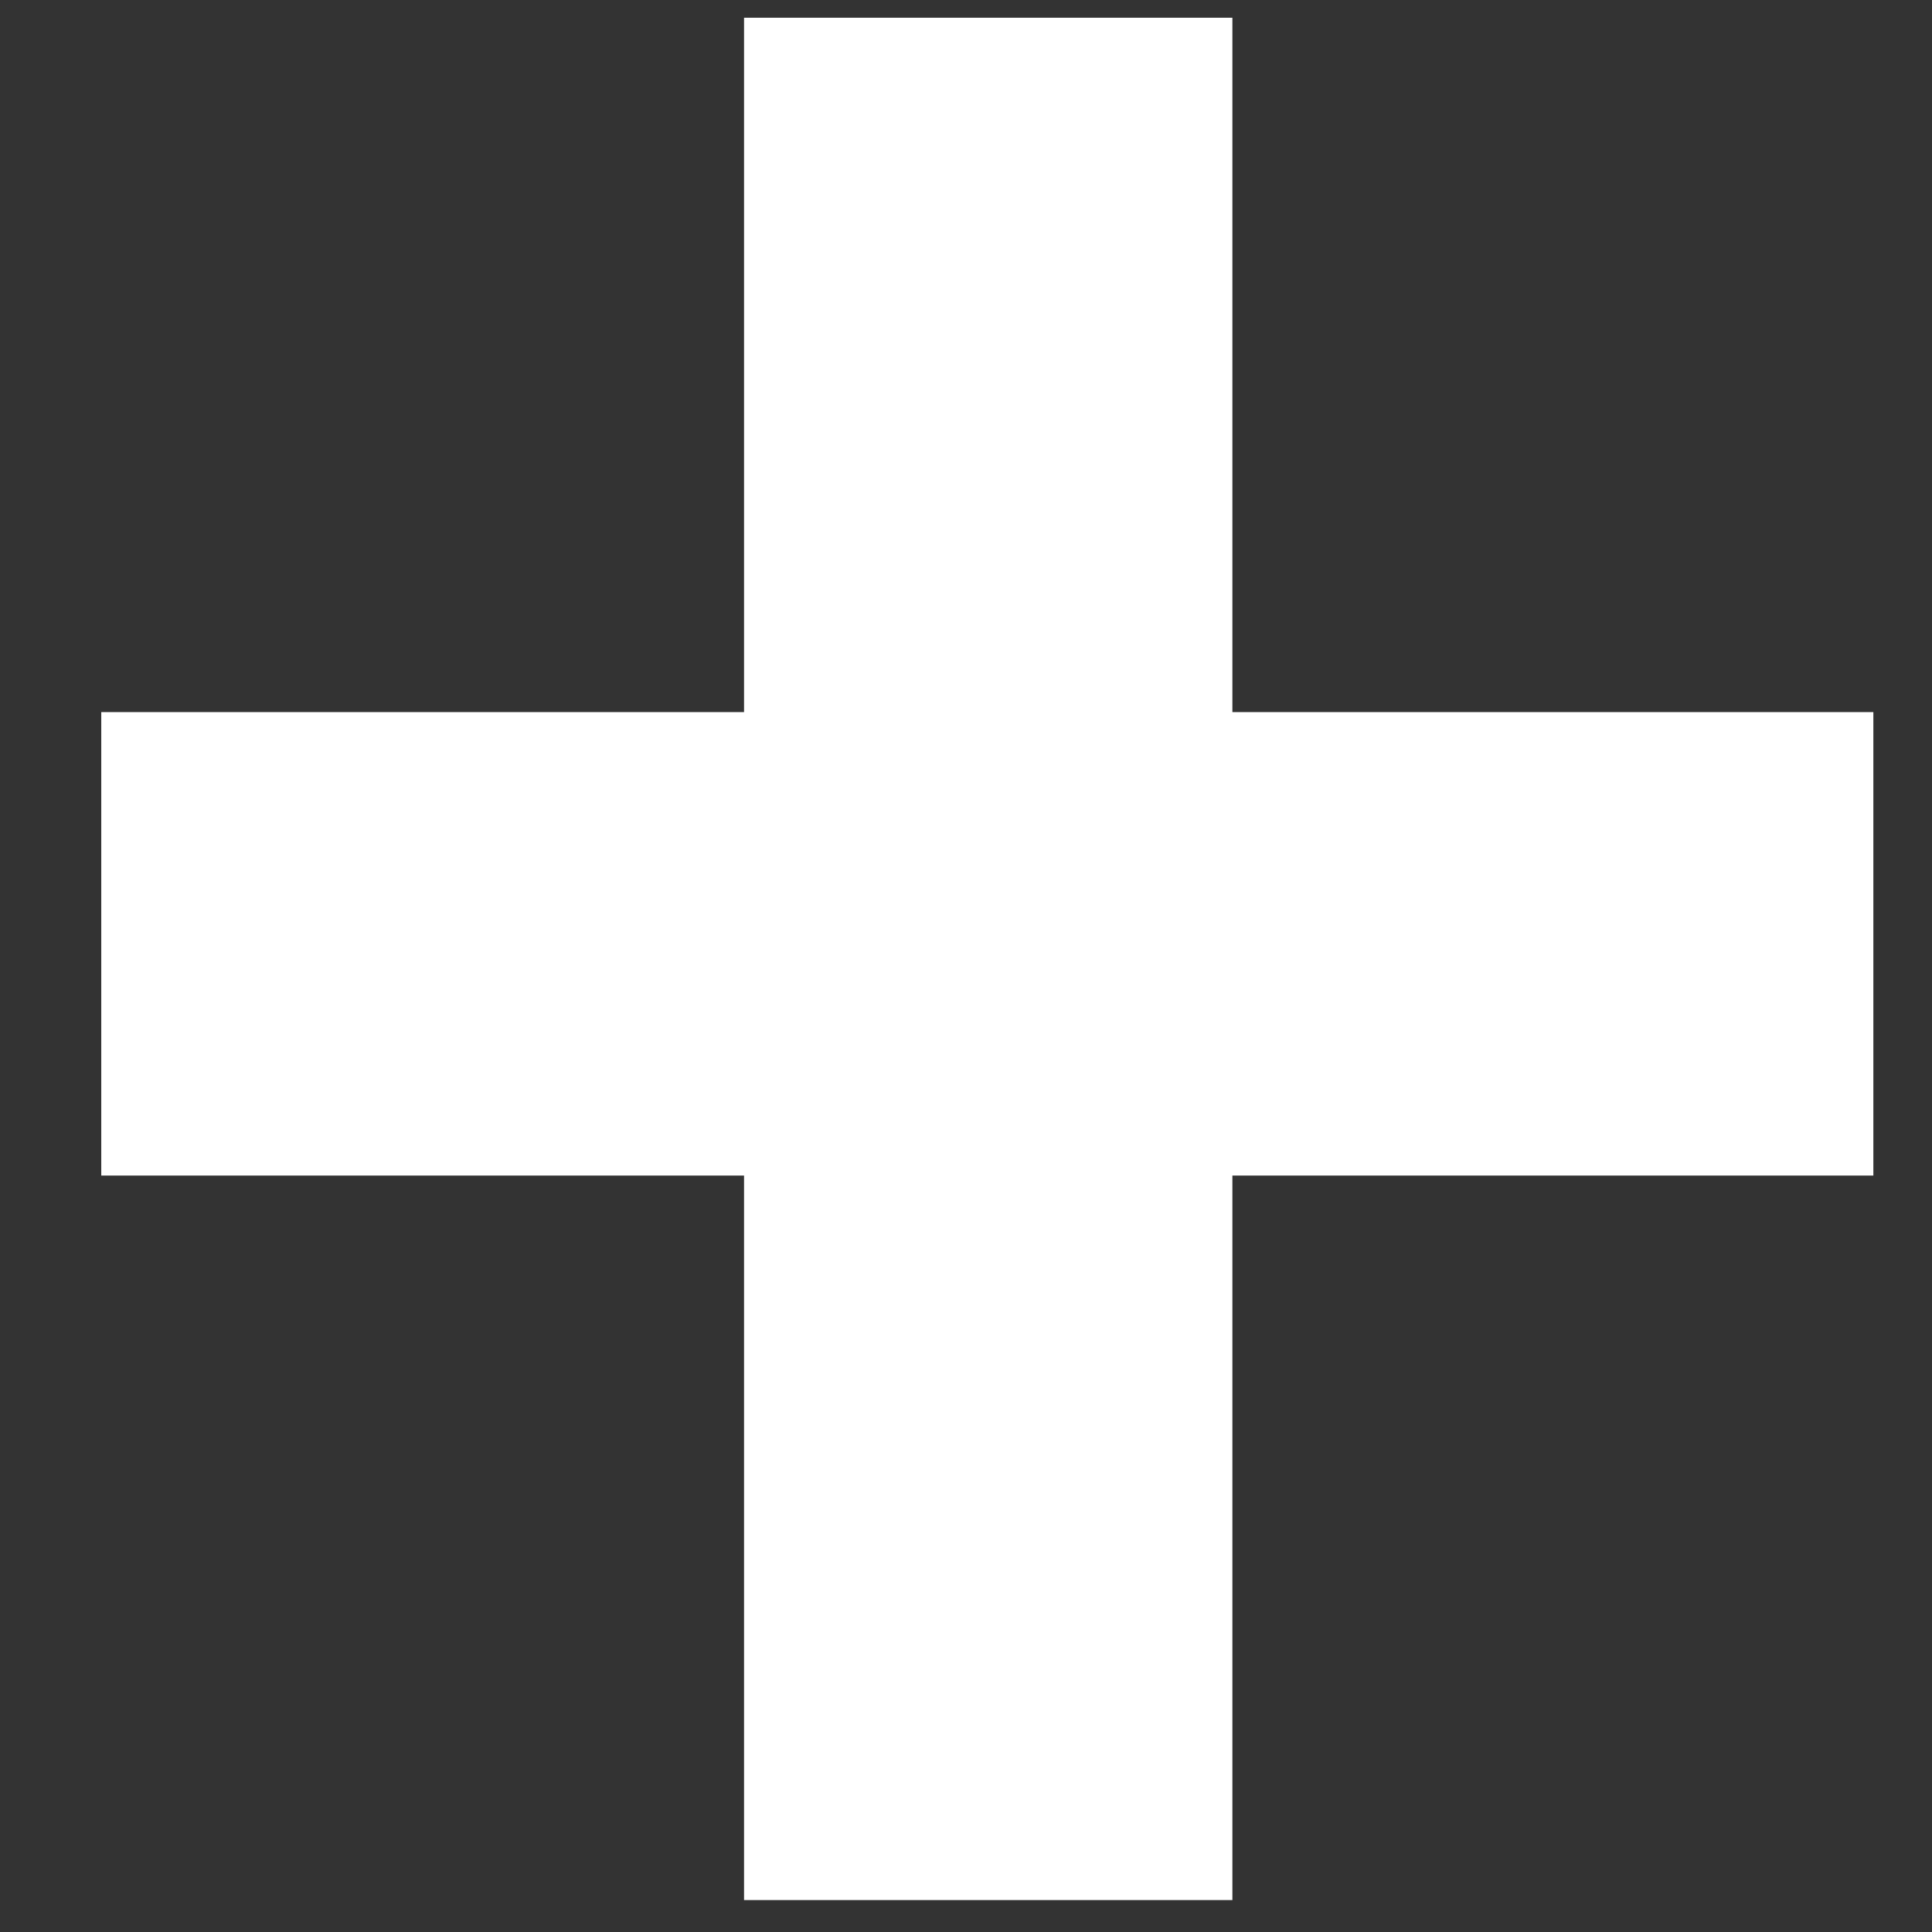 <svg width="17" height="17" viewBox="0 0 17 17" fill="none" xmlns="http://www.w3.org/2000/svg">
<rect x="0" y="0" width="17" height="17" fill="#333333" stroke="none"/>
<path d="M10.844 6.266H16.484V10.344H10.844V16.719H6.547V10.344H0.891V6.266H6.547V0.156H10.844V6.266Z" fill="white"/>
</svg>
